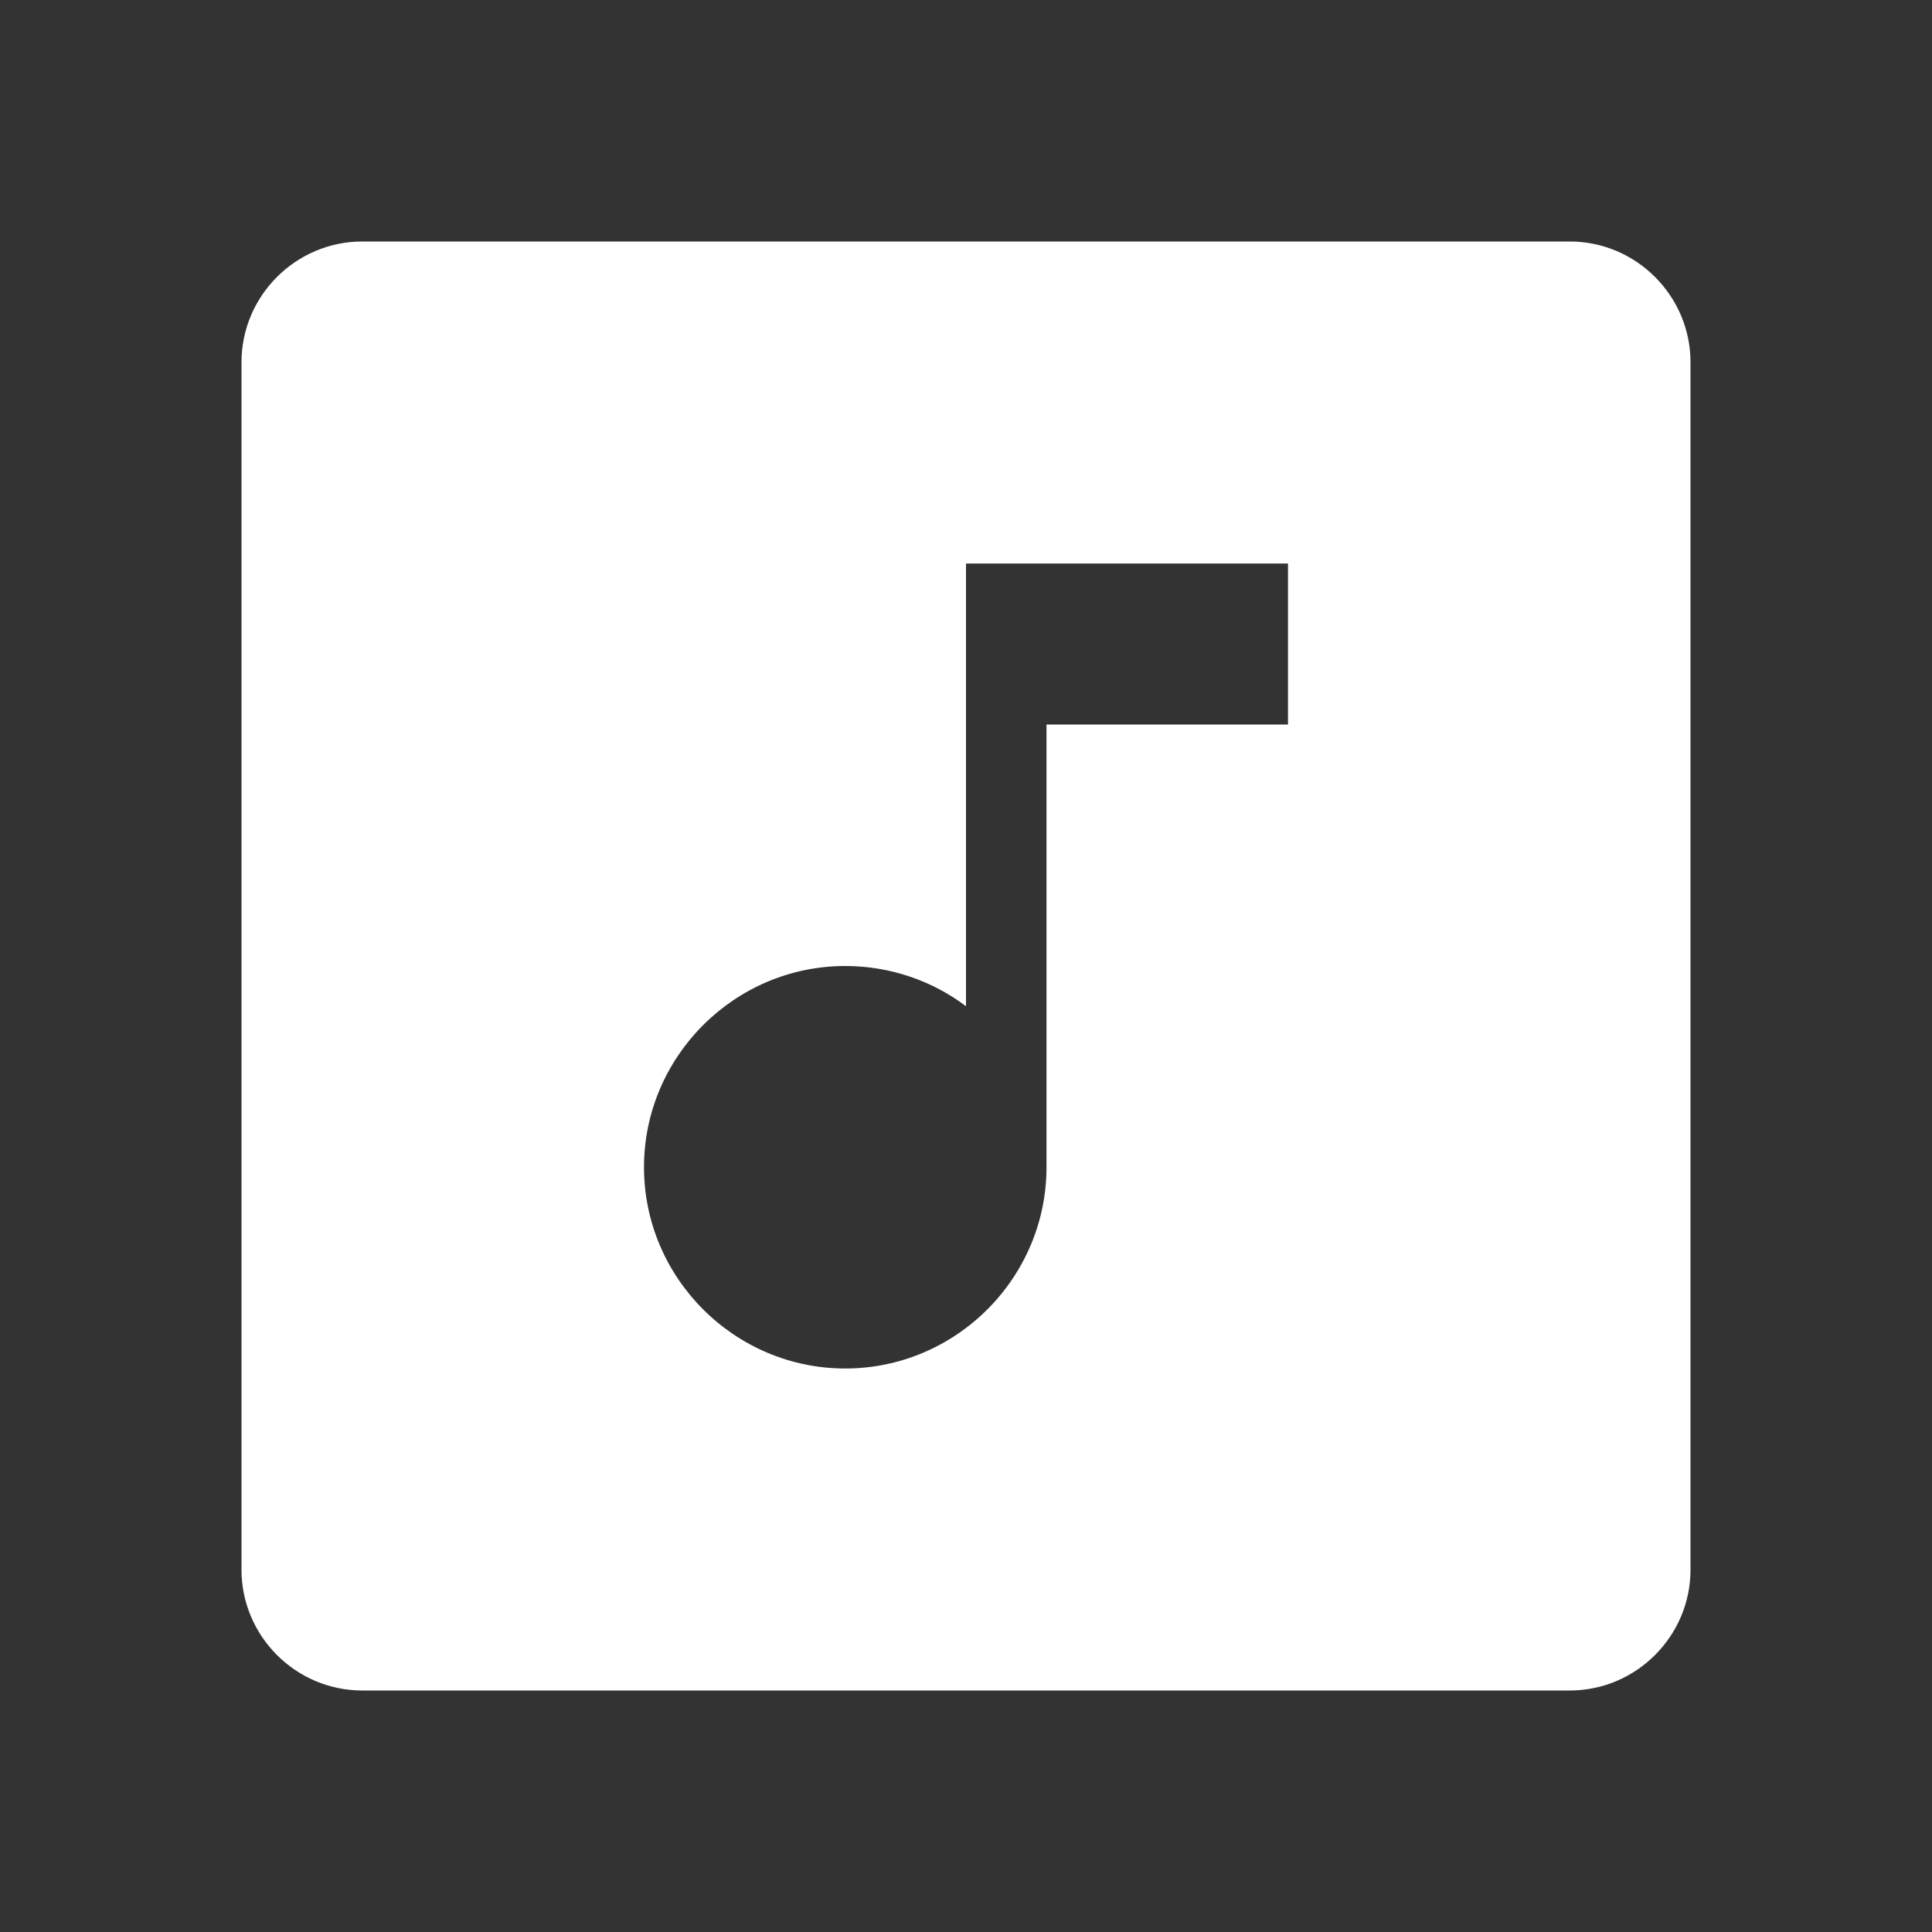 <svg xmlns="http://www.w3.org/2000/svg" xml:space="preserve" width="192" height="192"><rect width="100%" height="100%" fill="#333333" stroke="none"/><path d="M156 24H36c-6.6 0-12 5.4-12 12v120c0 6.6 5.4 12 12 12h120c6.6 0 12-5.4 12-12V36c0-6.6-5.4-12-12-12m-28 48h-24v44c0 11-9 20-20 20s-20-9-20-20 9-20 20-20c4.5 0 8.7 1.5 12 4V56h32z" style="fill:#fff"/></svg>